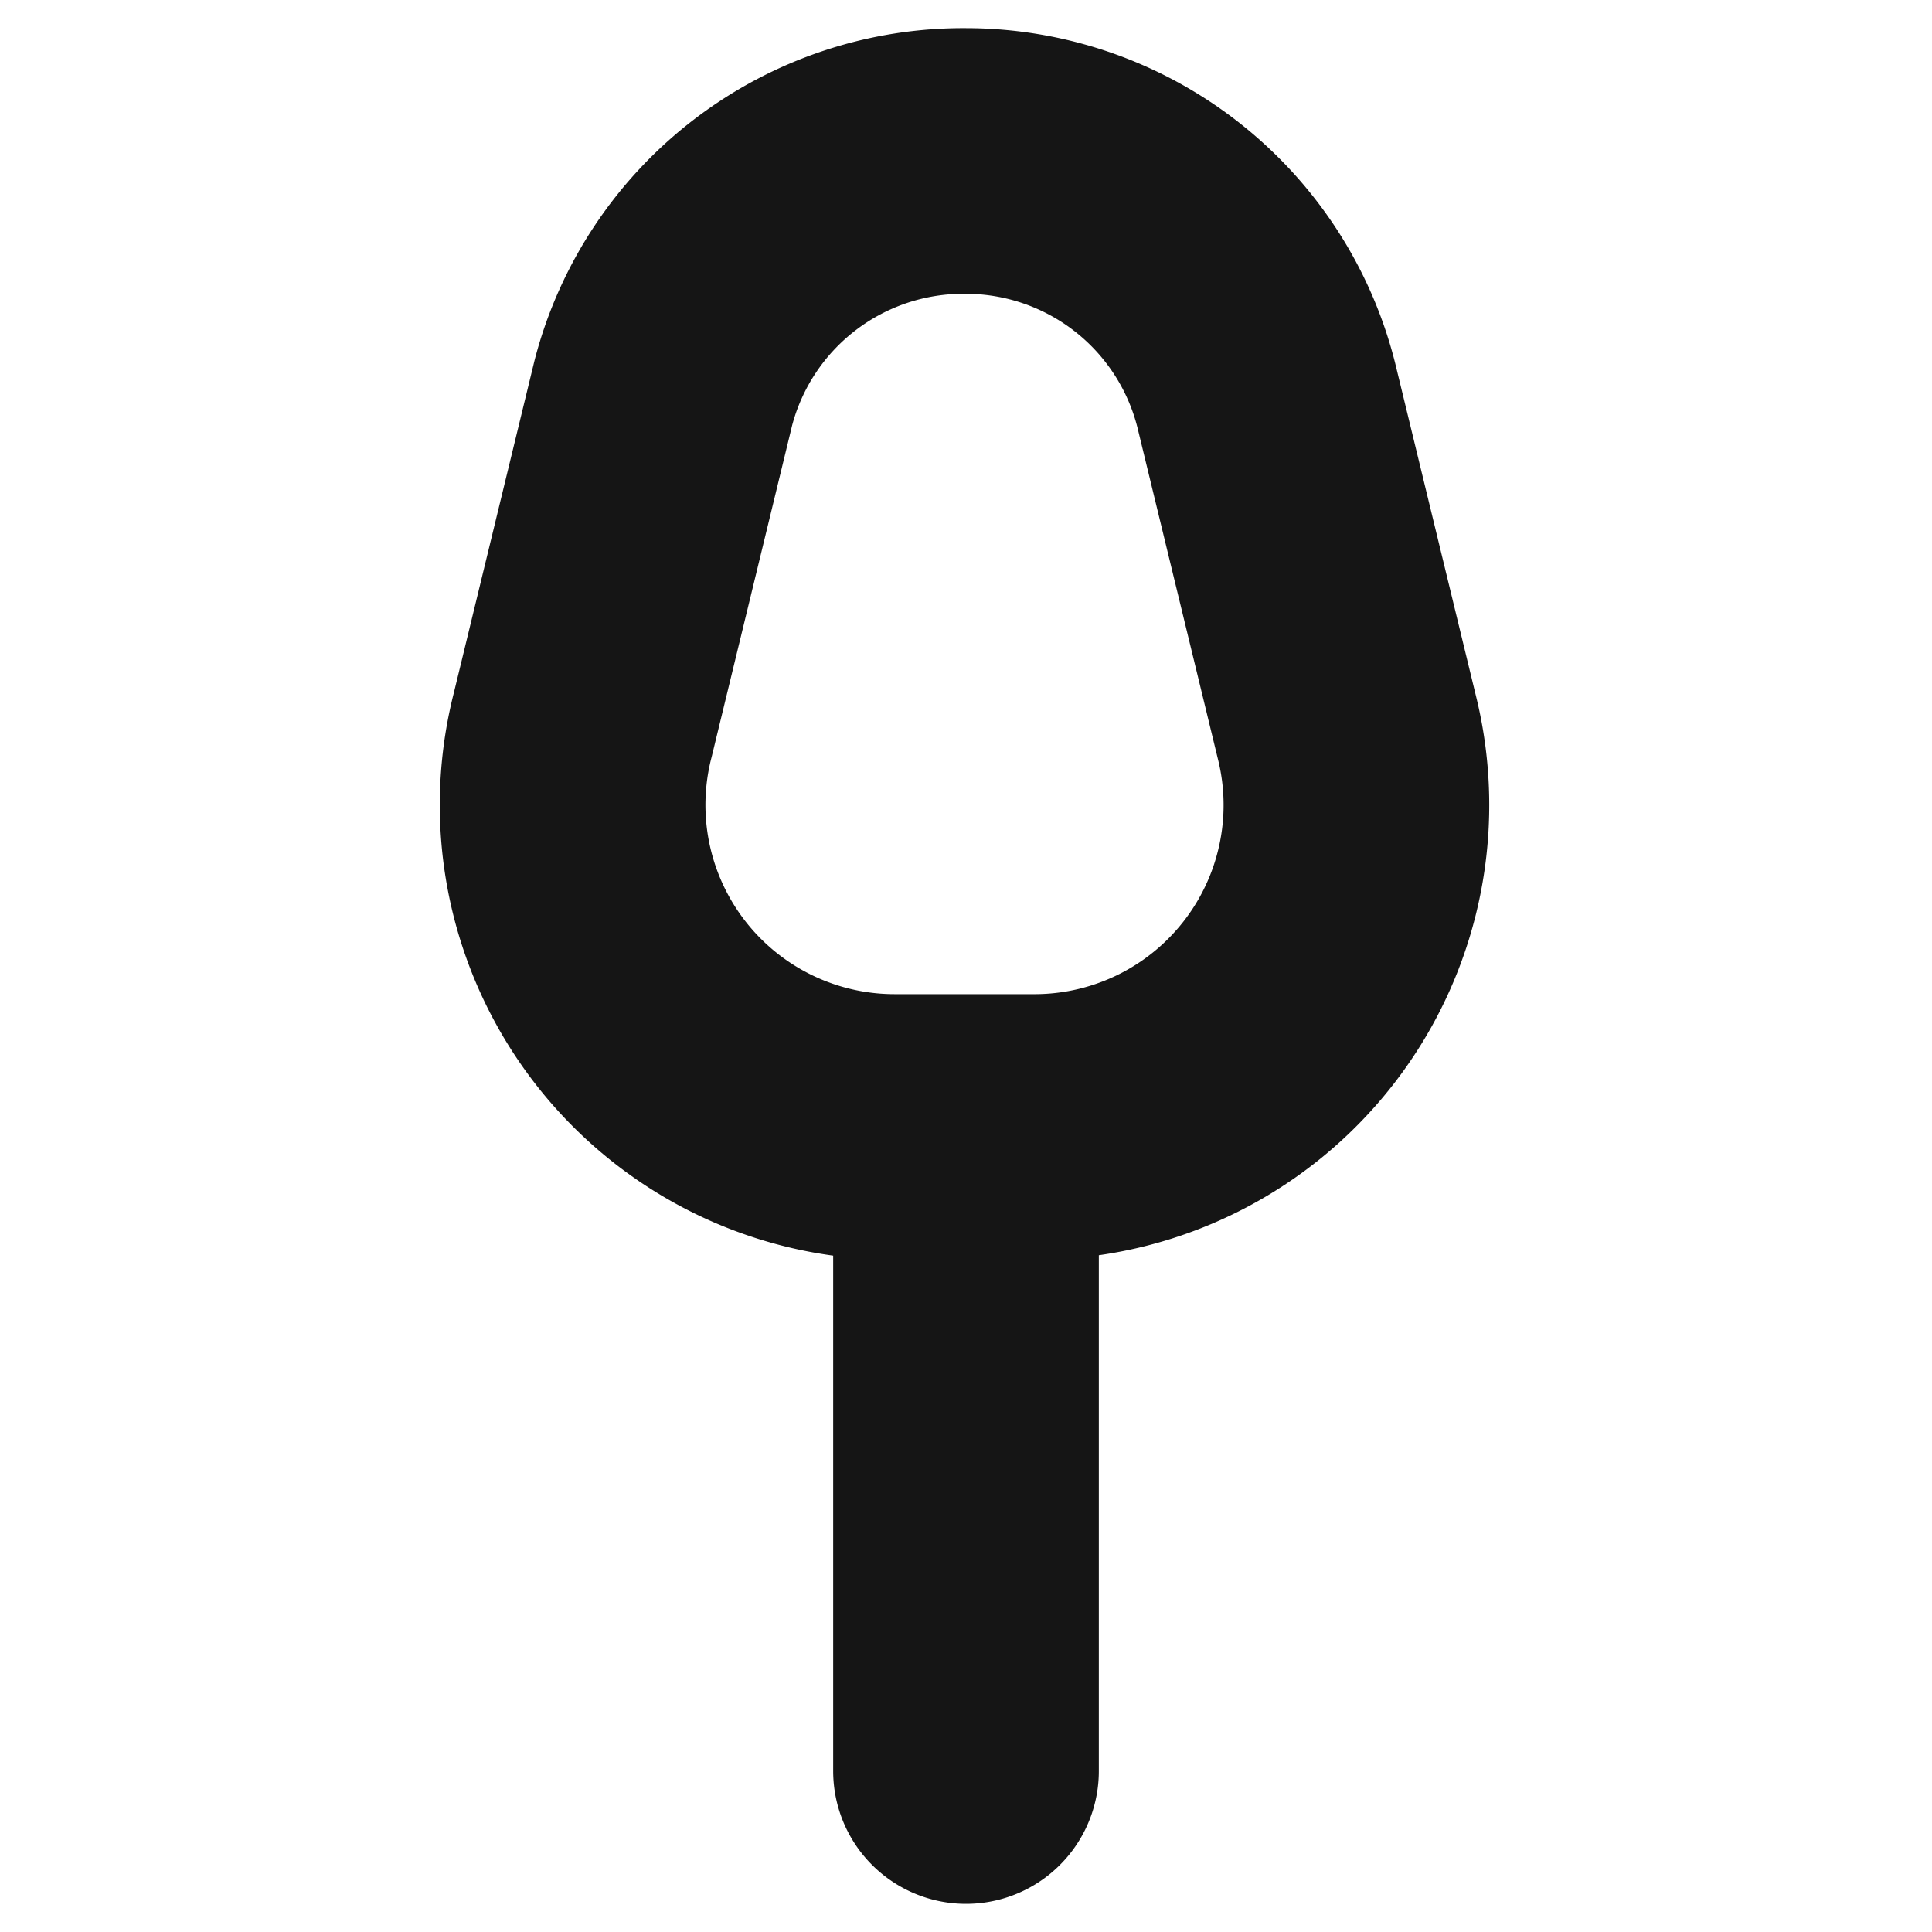 <svg xmlns="http://www.w3.org/2000/svg" width="40" height="40" fill="none" viewBox="0 0 40 40">
  <path stroke="#151515" stroke-linecap="round" stroke-linejoin="round" stroke-width="5.5" d="M20 23.334v13.333M21.467 23.333h-2.933A6.667 6.667 0 0112.067 15l1.667-6.867A6.417 6.417 0 0120 3.333v0a6.417 6.417 0 016.217 4.85l1.667 6.867a6.666 6.666 0 01-6.417 8.283z"/>
</svg>

